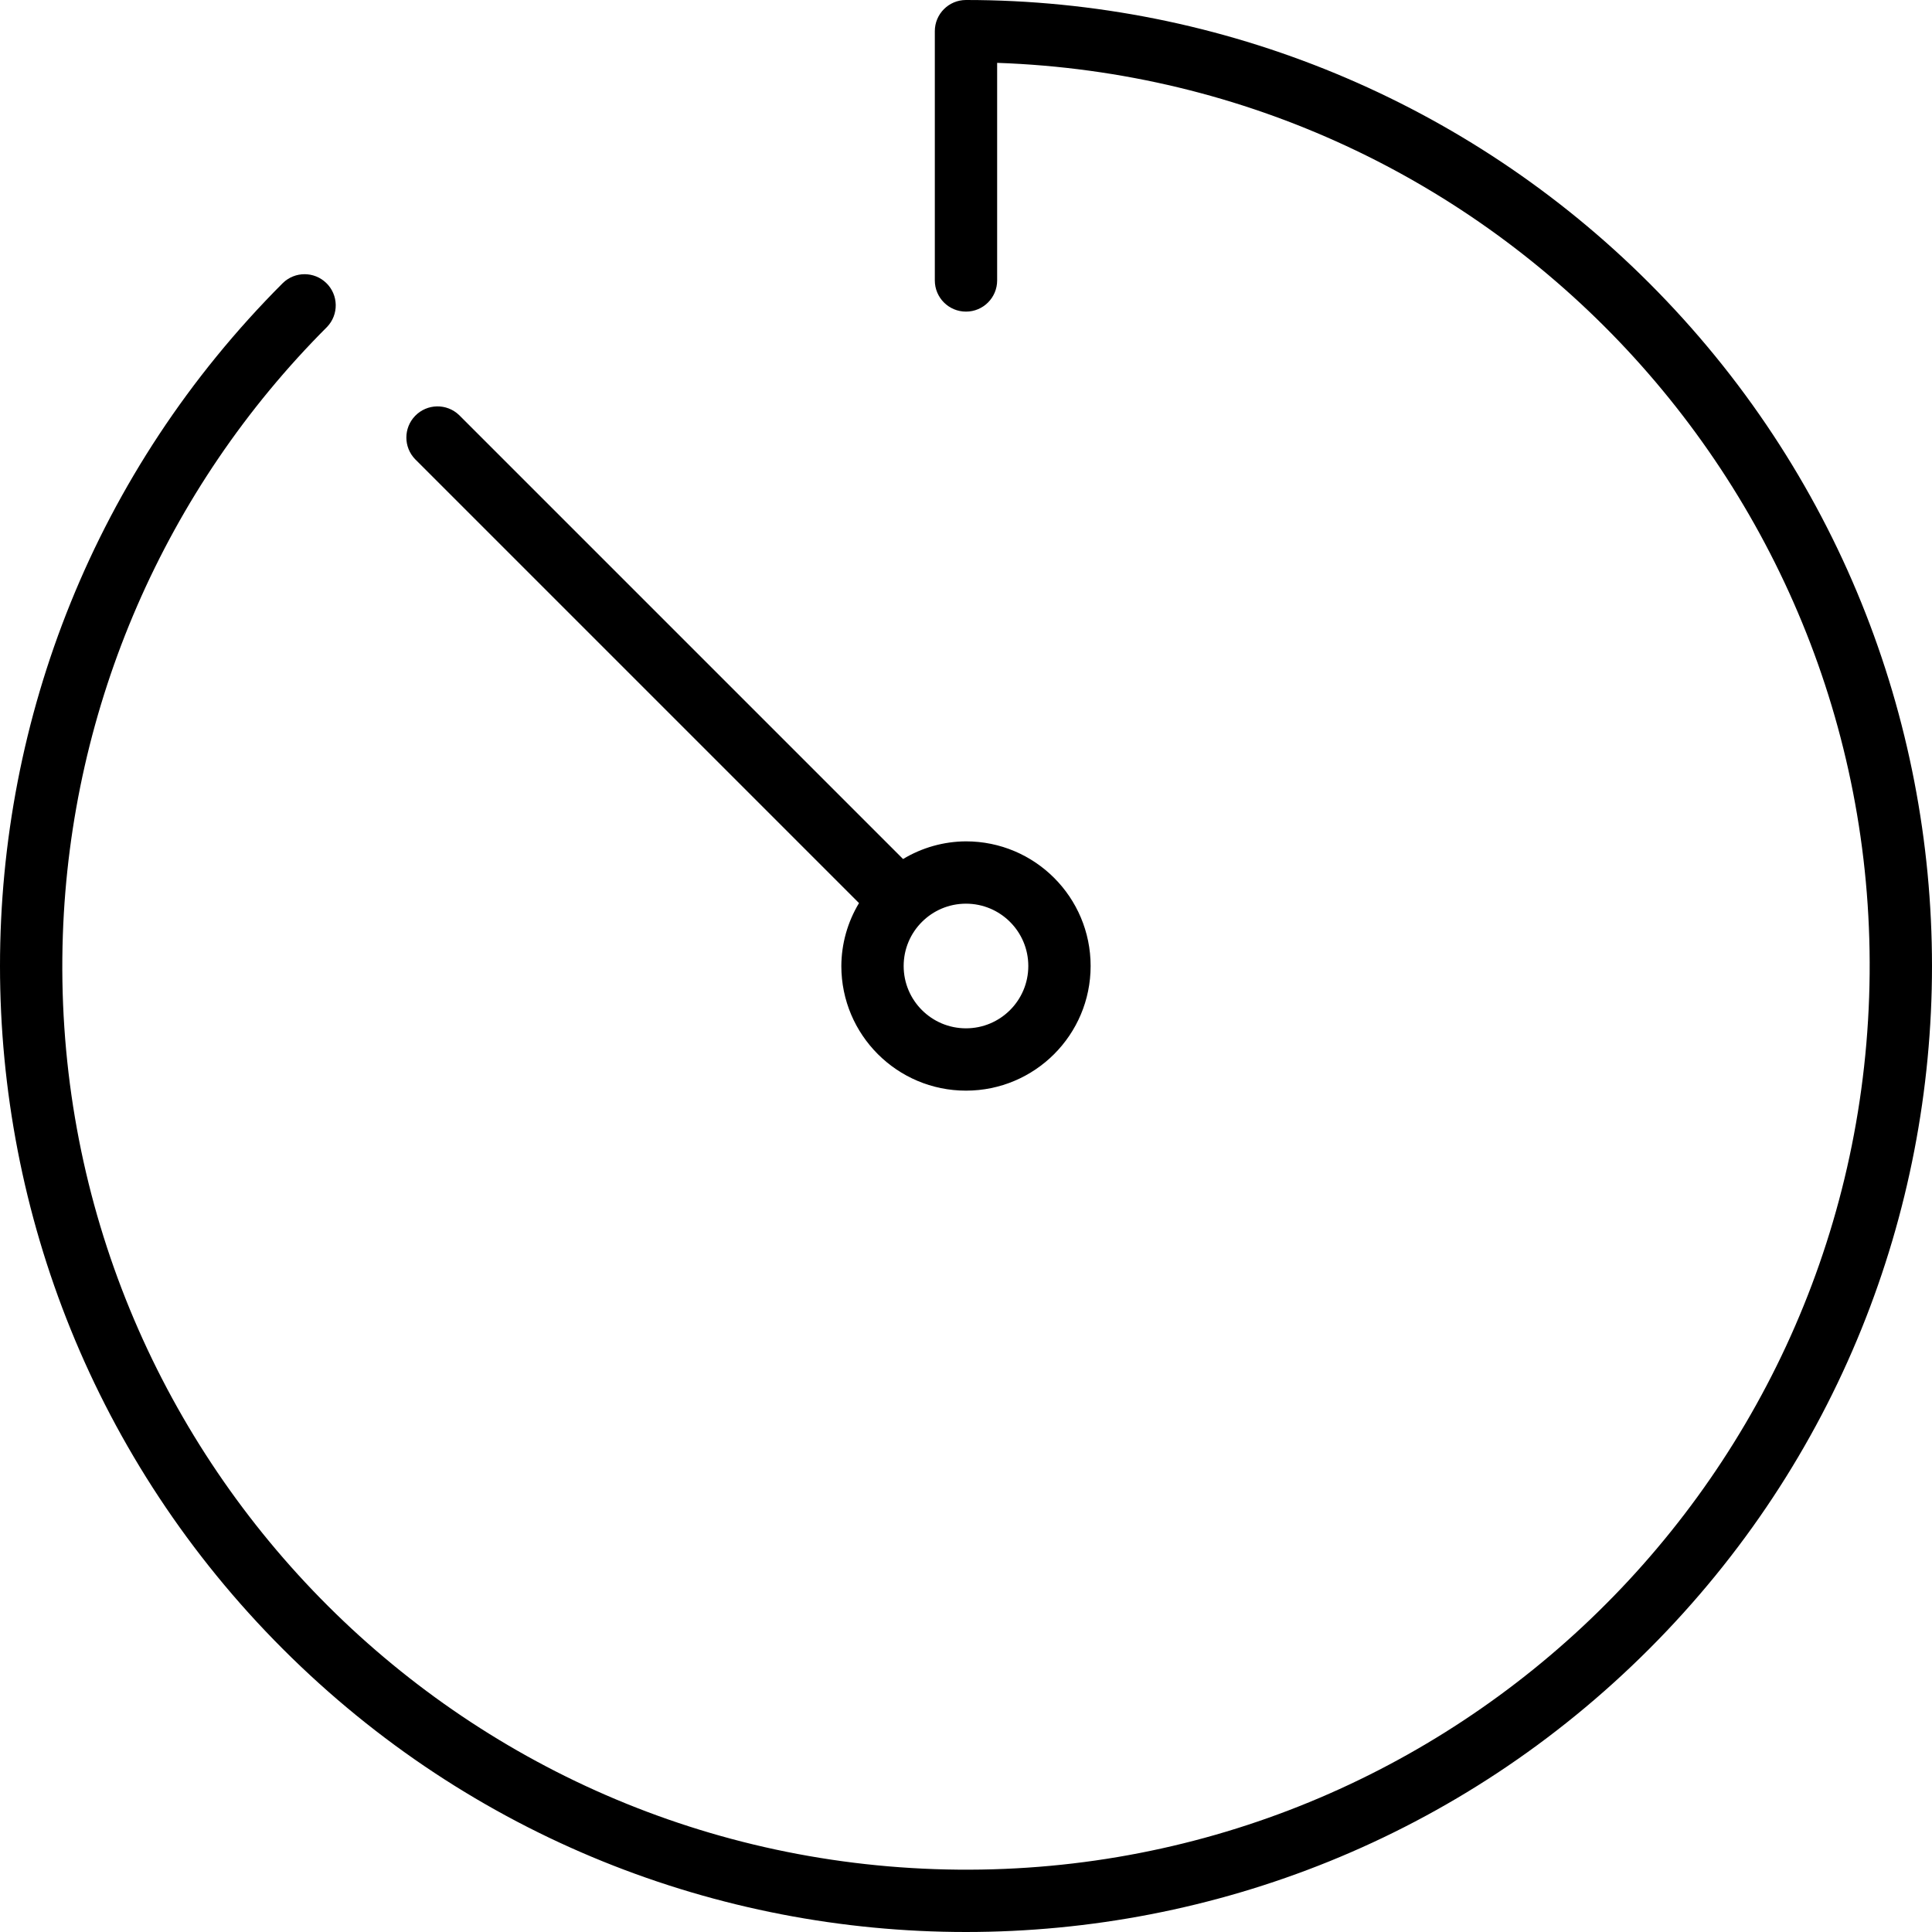 <?xml version="1.0" encoding="iso-8859-1"?>
<!-- Generator: Adobe Illustrator 19.0.0, SVG Export Plug-In . SVG Version: 6.00 Build 0)  -->
<svg version="1.1" id="Capa_1" xmlns="http://www.w3.org/2000/svg" xmlns:xlink="http://www.w3.org/1999/xlink" x="0px" y="0px"
	 viewBox="0 0 496 496" style="enable-background:new 0 0 496 496;" xml:space="preserve">
<g>
	<g>
		<path d="M423.36,72.635C376.85,26.126,313.769-0.001,247.995,0c-4.418,0-8,3.582-8,8v64c0,4.418,3.582,8,8,8s8-3.582,8-8V16.136
			c128.054,4.416,228.282,111.805,223.866,239.859c-4.416,128.054-111.805,228.282-239.859,223.866
			C111.948,475.444,11.72,368.055,16.136,240.002c2.025-58.727,26.26-114.498,67.811-156.049c3.069-3.178,2.981-8.243-0.197-11.312
			c-3.1-2.994-8.015-2.994-11.115,0c-96.849,96.851-96.846,253.876,0.005,350.725s253.876,96.846,350.725-0.005
			S520.211,169.484,423.36,72.635z"/>
	</g>
</g>
<g>
	<g>
		<path d="M247.995,216c-5.695,0.028-11.276,1.595-16.152,4.536l-113.96-113.96c-3.178-3.069-8.243-2.981-11.312,0.197
			c-2.994,3.1-2.994,8.015,0,11.115l113.96,113.96c-2.941,4.876-4.508,10.457-4.536,16.152c0,17.673,14.327,32,32,32
			c17.673,0,32-14.327,32-32S265.668,216,247.995,216z M247.995,264c-8.837,0-16-7.163-16-16c0-8.837,7.163-16,16-16
			c8.837,0,16,7.163,16,16C263.995,256.837,256.832,264,247.995,264z"/>
	</g>
</g>
<g>
</g>
<g>
</g>
<g>
</g>
<g>
</g>
<g>
</g>
<g>
</g>
<g>
</g>
<g>
</g>
<g>
</g>
<g>
</g>
<g>
</g>
<g>
</g>
<g>
</g>
<g>
</g>
<g>
</g>
</svg>
